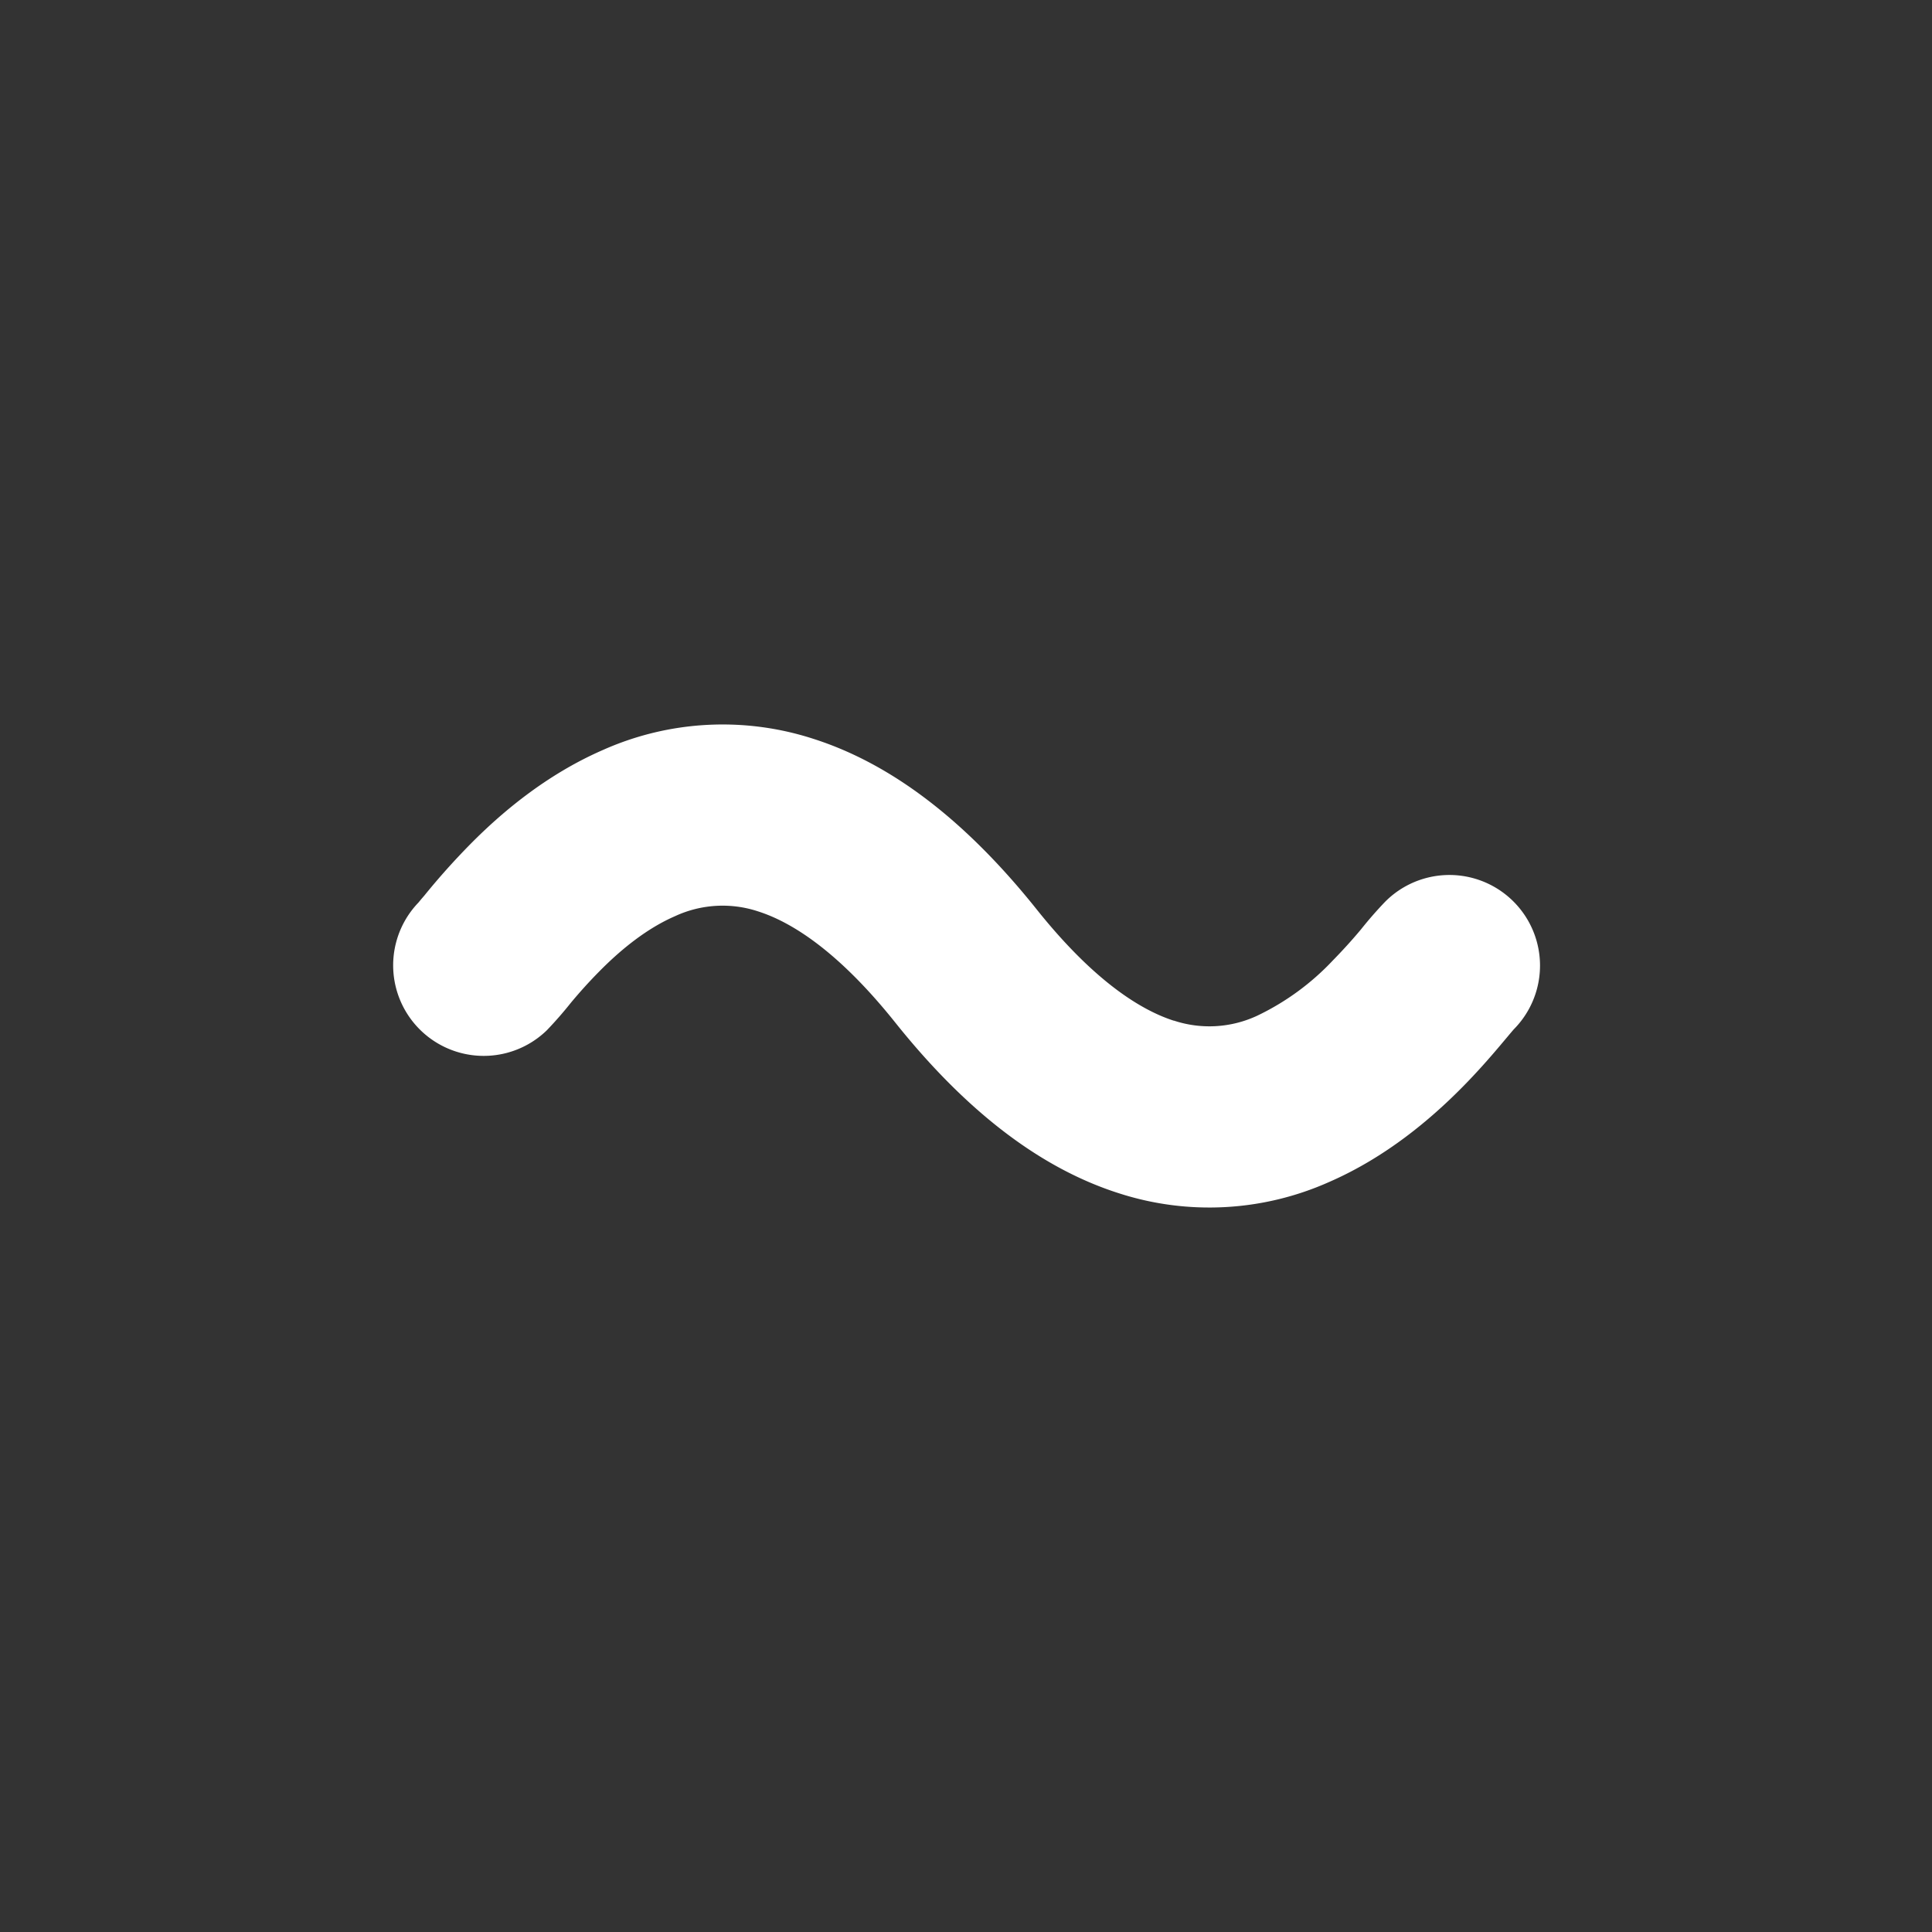 <?xml version="1.0" encoding="utf-8"?><!-- Uploaded to: SVG Repo, www.svgrepo.com, Generator: SVG Repo Mixer Tools -->
<svg width="800px" height="800px" viewBox="0 0 16 16" xmlns="http://www.w3.org/2000/svg" fill=""><rect x="0" y="0" width="16" height="16" fill="#333333" stroke="none"/><path fill="#FFFFFF" fill-rule="evenodd" d="M9.721 8.453c-.27-.087-.658-.324-1.135-.921-.595-.745-1.211-1.21-1.852-1.414a2.434 2.434 0 00-1.743.094c-.472.206-.842.522-1.095.778a5.881 5.881 0 00-.382.427l-.025.029-.024.029a.75.75 0 001.064 1.057 3.3 3.3 0 00.2-.229c.065-.078.143-.166.233-.257.185-.188.399-.359.627-.458a.936.936 0 01.69-.04c.27.086.658.323 1.135.92.595.745 1.211 1.21 1.852 1.414a2.434 2.434 0 001.743-.094c.472-.206.841-.522 1.095-.778.129-.13.235-.252.313-.344l.069-.082a4.562 4.562 0 01.05-.059.75.75 0 00-1.065-1.057 3.292 3.292 0 00-.2.229 4.393 4.393 0 01-.233.257 2.102 2.102 0 01-.627.458.936.936 0 01-.69.04z" clip-rule="evenodd"/></svg>
